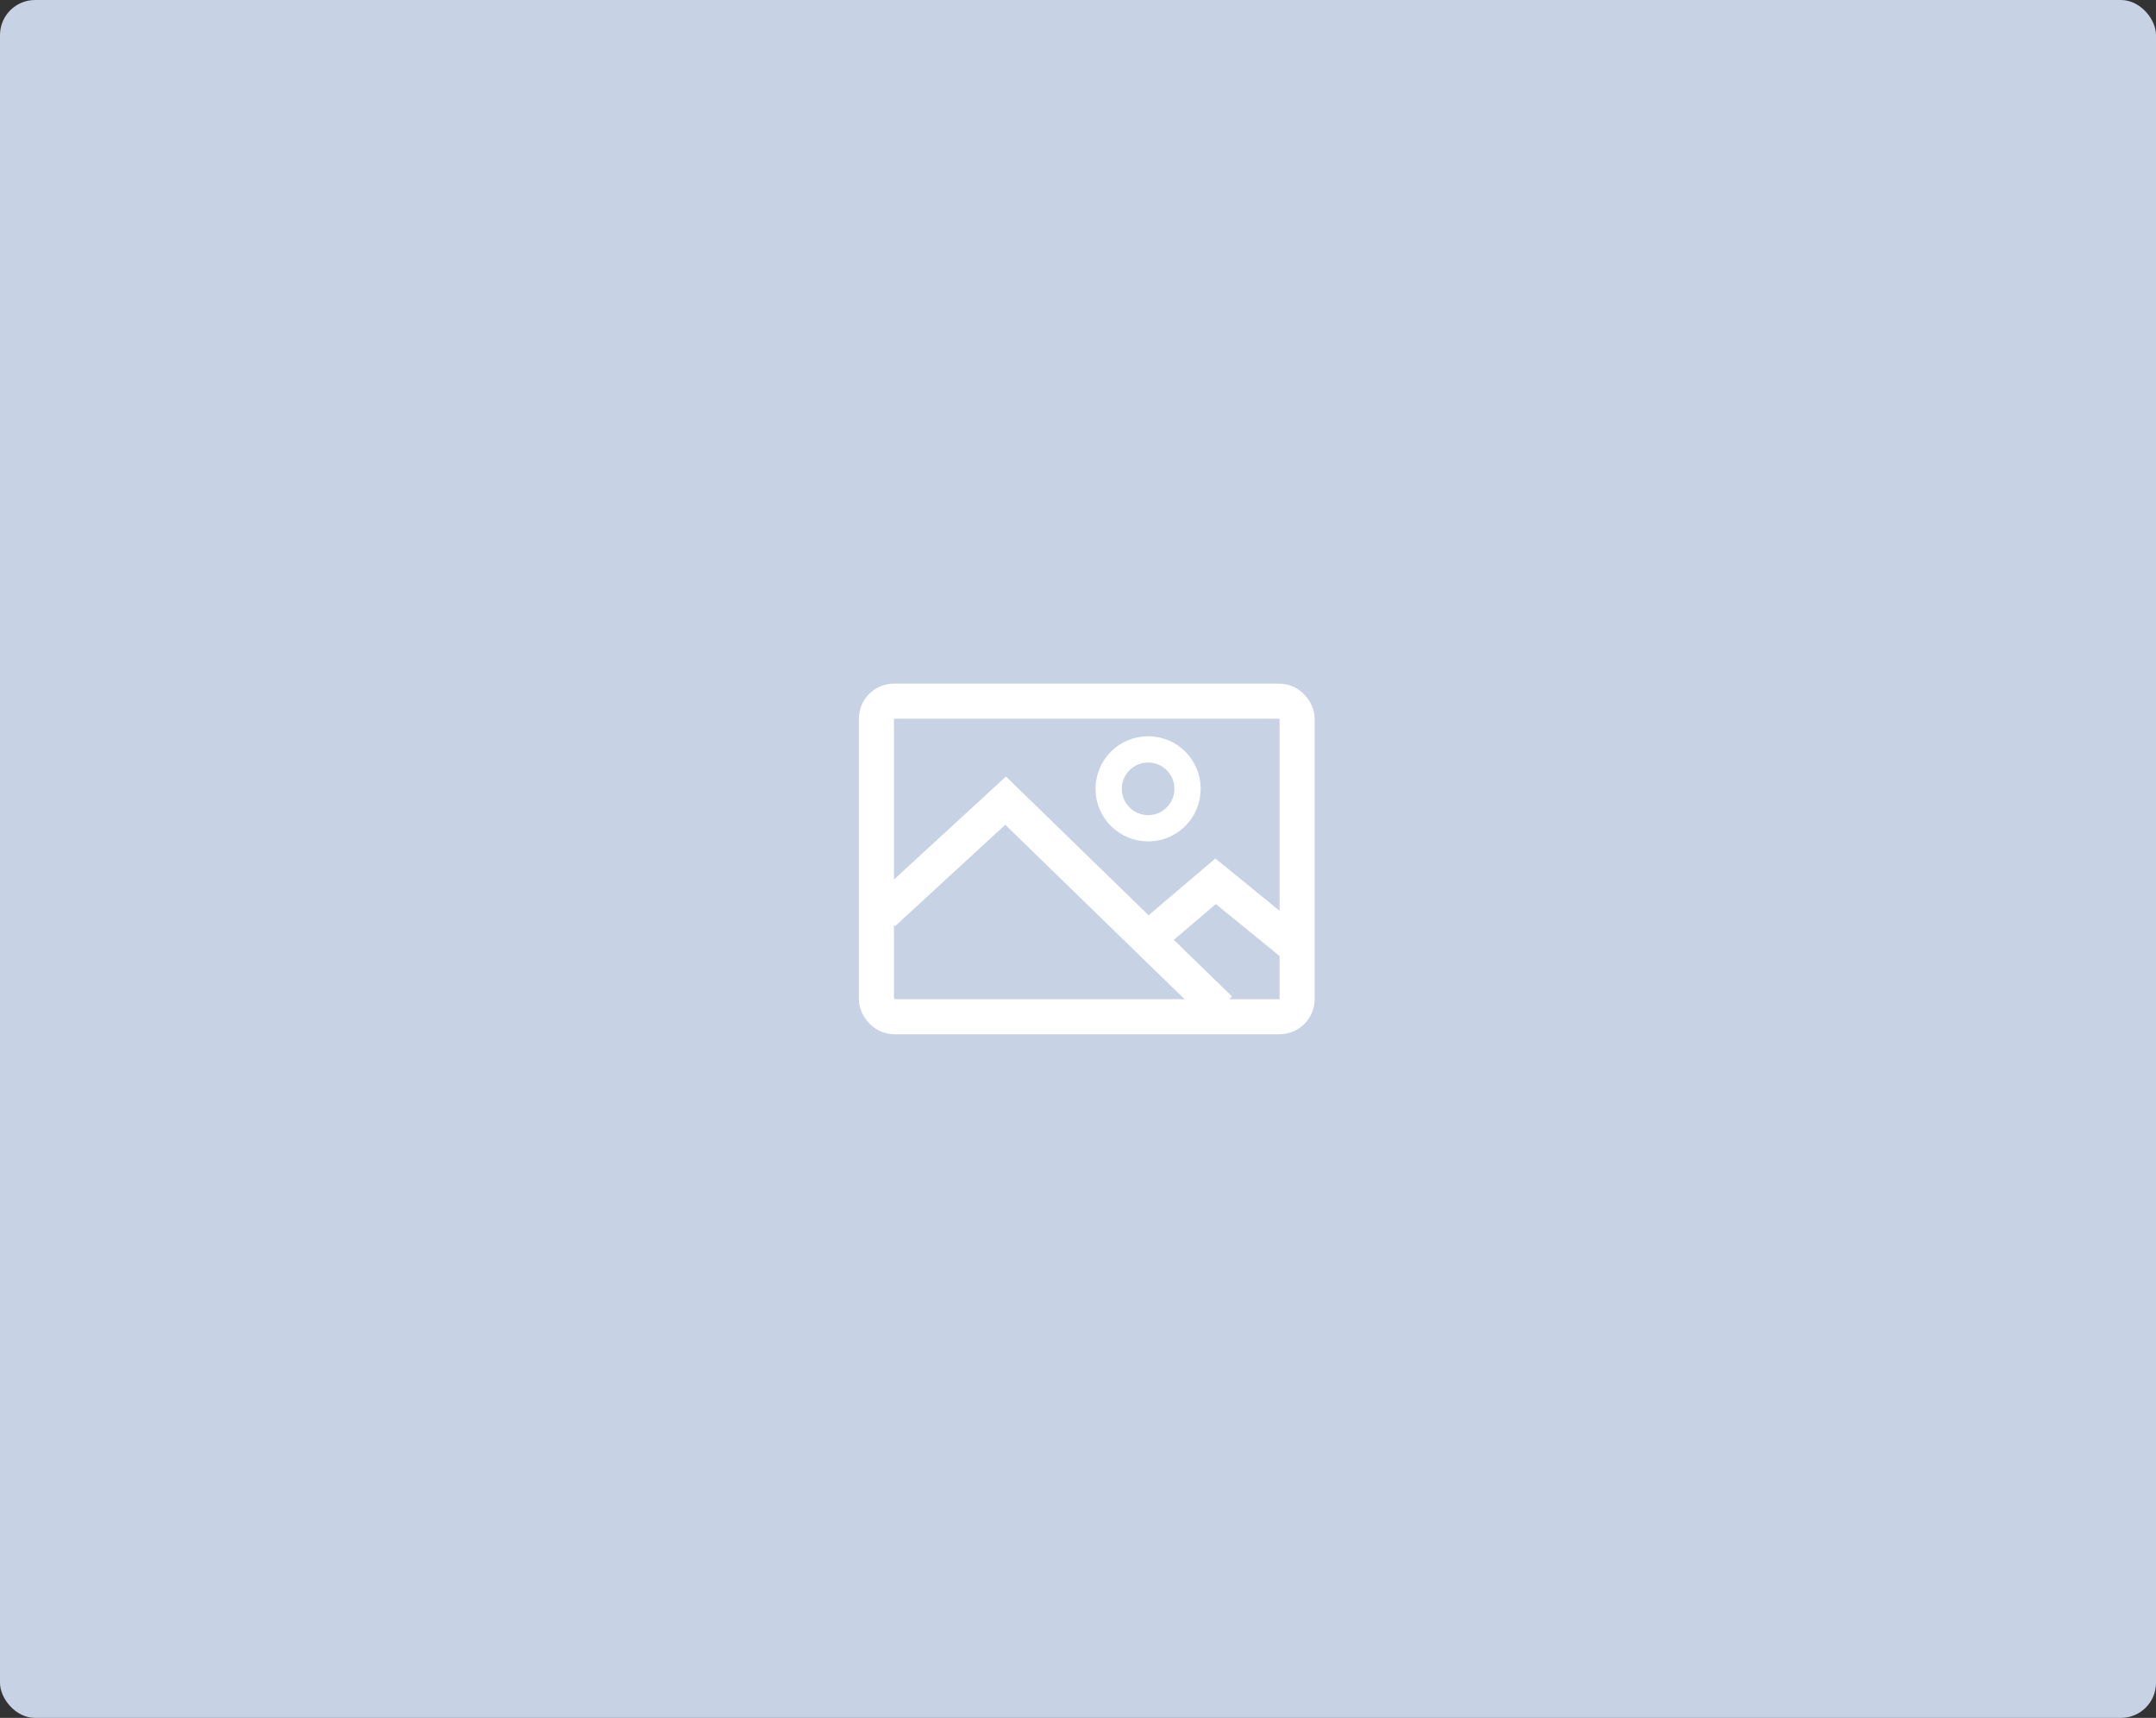<svg xmlns="http://www.w3.org/2000/svg" width="123" height="98" viewBox="0 0 123 98">
  <rect x="0" y="0" width="123" height="98" fill="#333333" stroke="none"/>
  <g id="Group_2" data-name="Group 2" transform="translate(-87 -114)">
    <rect id="Rectangle_1" data-name="Rectangle 1" width="123" height="98" rx="2" transform="translate(87 114)" fill="#c7d2e4"/>
    <g id="Group_1" data-name="Group 1" transform="translate(-114 -102)">
      <g id="Rectangle_2" data-name="Rectangle 2" transform="translate(250 255)" fill="none" stroke="#fff" stroke-width="2">
        <rect width="26" height="20" rx="2" stroke="none"/>
        <rect x="1" y="1" width="24" height="18" rx="1" fill="none"/>
      </g>
      <g id="Ellipse_1" data-name="Ellipse 1" transform="translate(263.5 258)" fill="none" stroke="#fff" stroke-width="1.5">
        <circle cx="3" cy="3" r="3" stroke="none"/>
        <circle cx="3" cy="3" r="2.25" fill="none"/>
      </g>
      <path id="Path_1" data-name="Path 1" d="M251.386,268.1l6.984-6.426,8.256,8.031,3.963,3.855" fill="none" stroke="#fff" stroke-width="2"/>
      <path id="Path_2" data-name="Path 2" d="M266.451,269.591l3.9-3.318,4.581,3.736" fill="none" stroke="#fff" stroke-width="2"/>
    </g>
  </g>
</svg>
